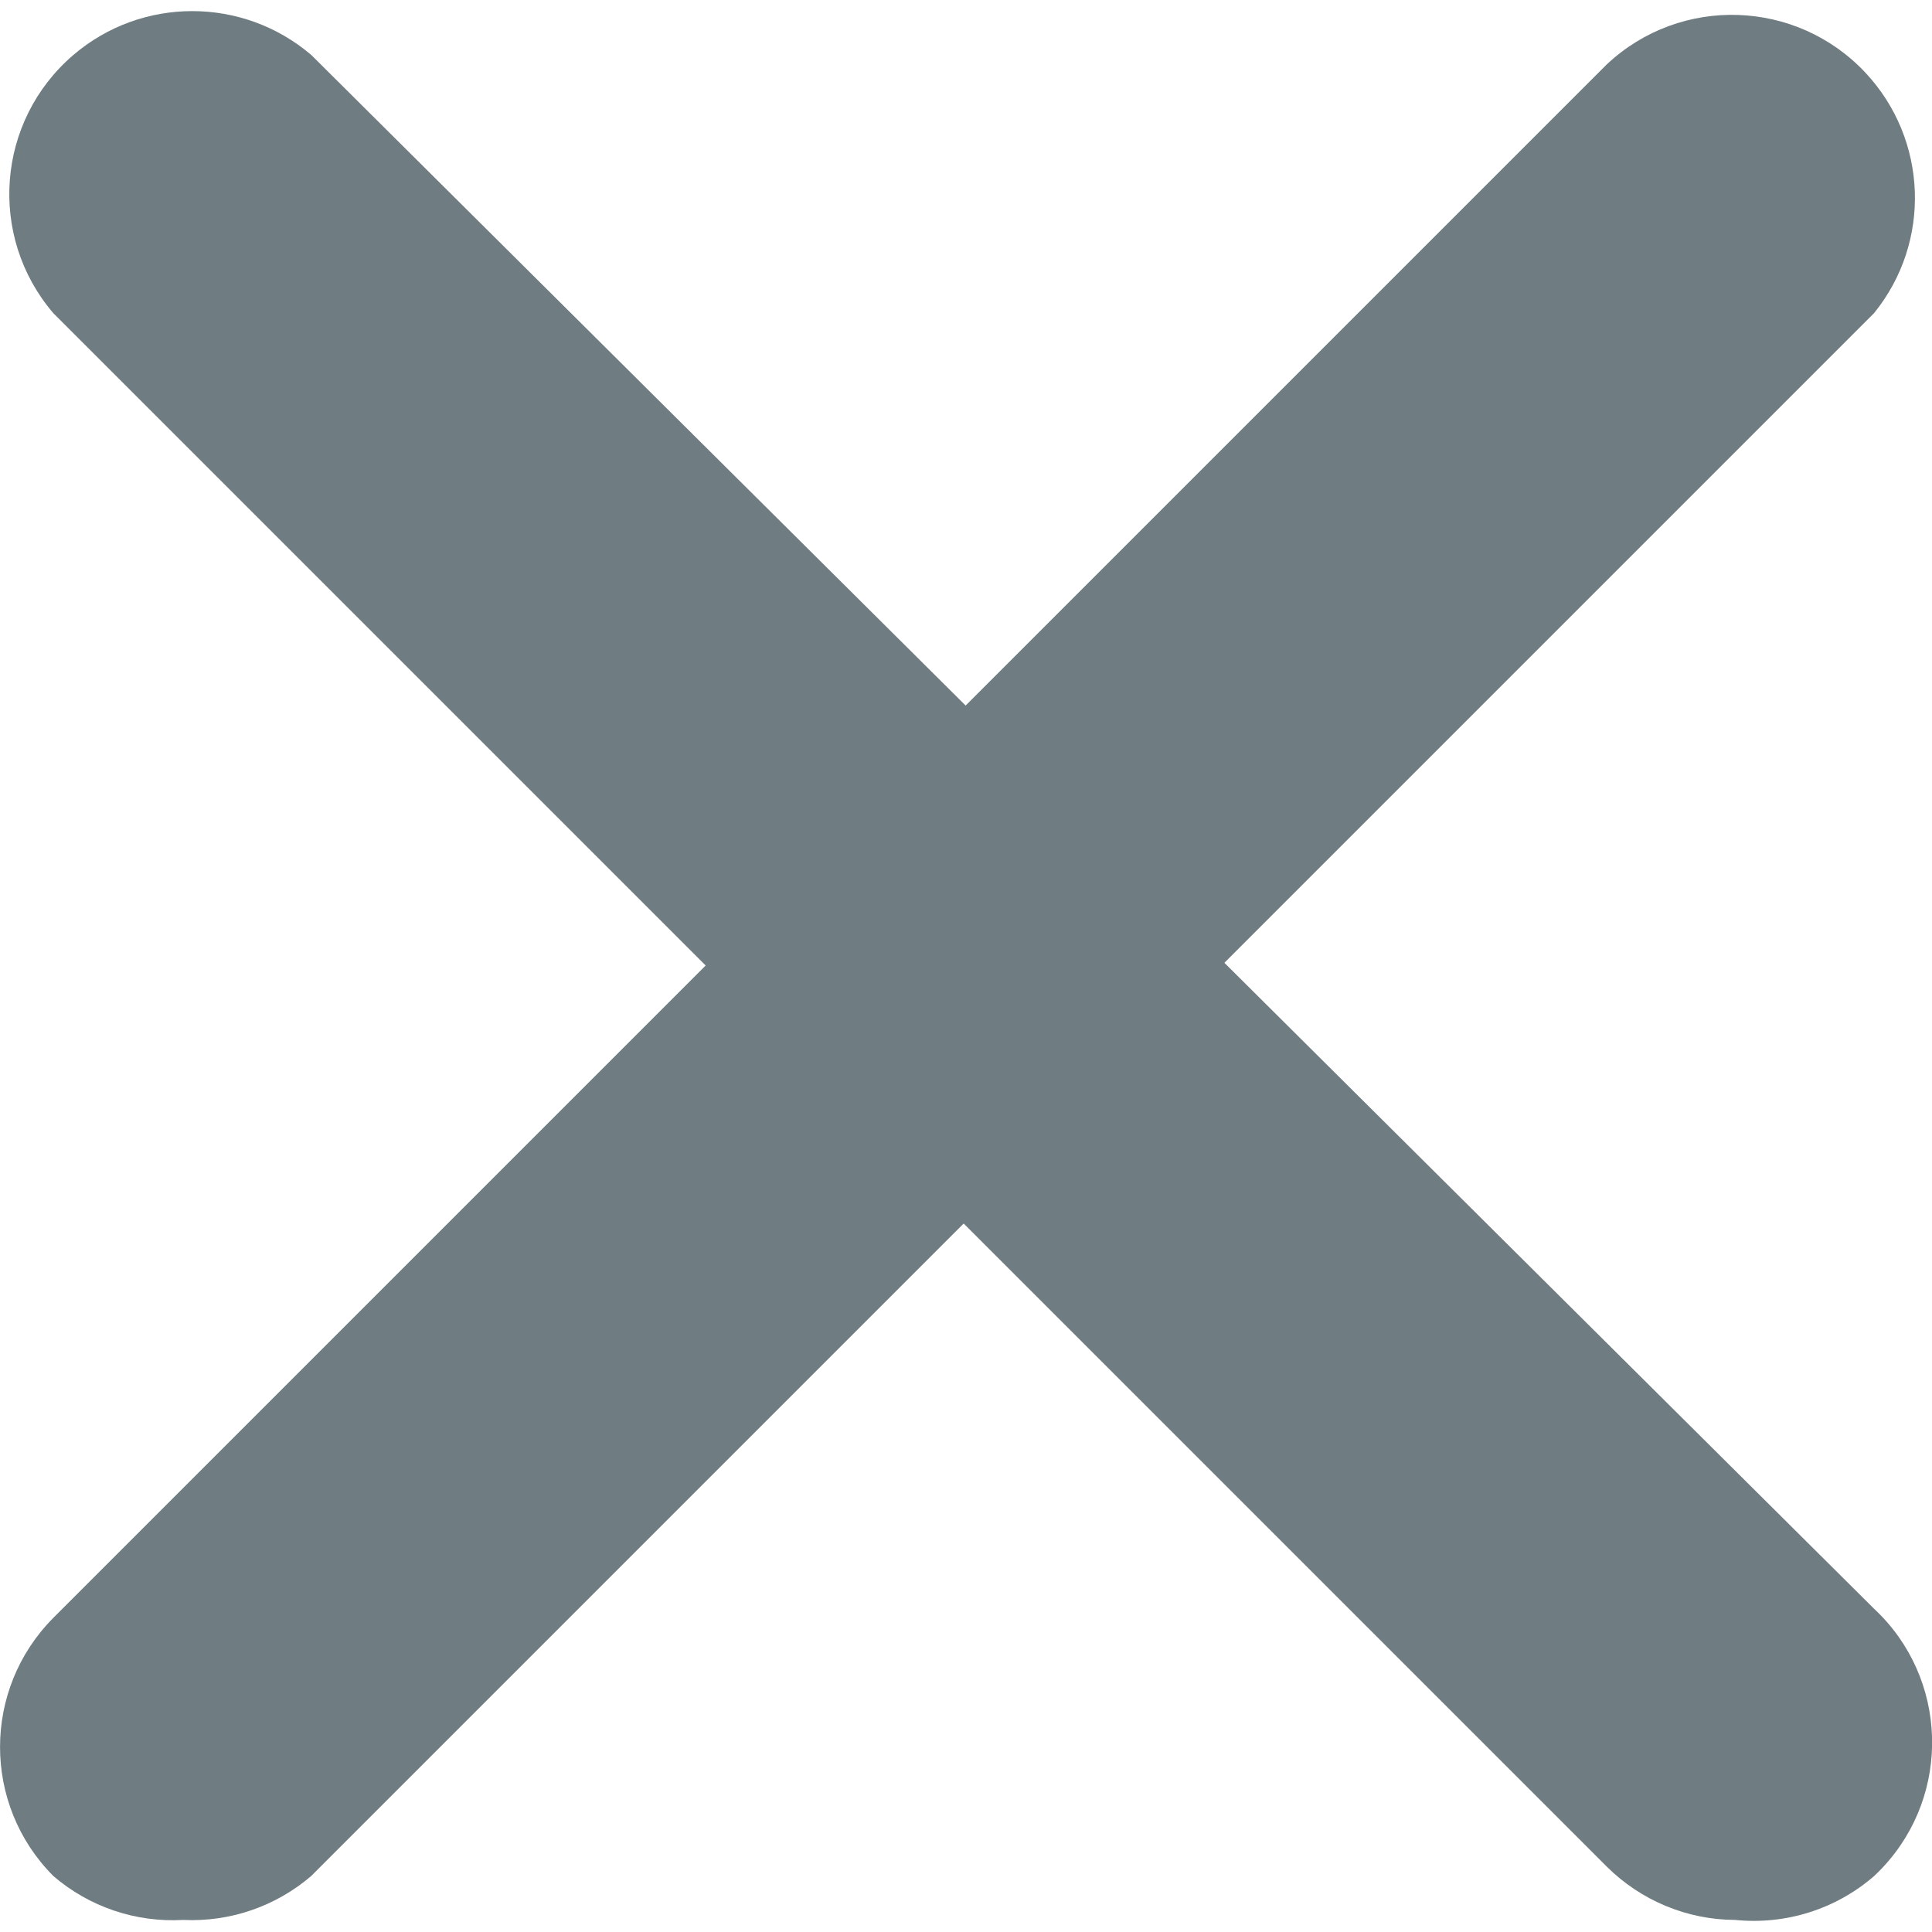 <svg width="12" height="12" viewBox="0 0 12 12" fill="none" xmlns="http://www.w3.org/2000/svg">
<g id="fi_2976286" clip-path="url(#clip0_498_3741)">
<g id="Group">
<g id="close_1_">
<path id="Vector" d="M1.138 11.925C0.843 11.942 0.554 11.844 0.331 11.652C-0.11 11.209 -0.11 10.493 0.331 10.049L9.981 0.399C10.439 -0.03 11.158 -0.006 11.587 0.452C11.975 0.867 11.998 1.504 11.64 1.945L1.933 11.652C1.713 11.841 1.428 11.939 1.138 11.925Z" fill="#6F7C81"/>
<path id="Vector_2" d="M10.777 11.925C10.479 11.924 10.193 11.805 9.981 11.595L0.331 1.945C-0.077 1.468 -0.022 0.751 0.455 0.342C0.88 -0.022 1.508 -0.022 1.934 0.342L11.641 9.993C12.099 10.421 12.123 11.141 11.694 11.599C11.677 11.617 11.659 11.635 11.641 11.652C11.403 11.859 11.09 11.957 10.777 11.925Z" fill="#6F7C81"/>
</g>
</g>
</g>
<defs>
<clipPath id="clip0_498_3741">
<rect width="12" height="12" fill="white"/>
</clipPath>
</defs>
</svg>
